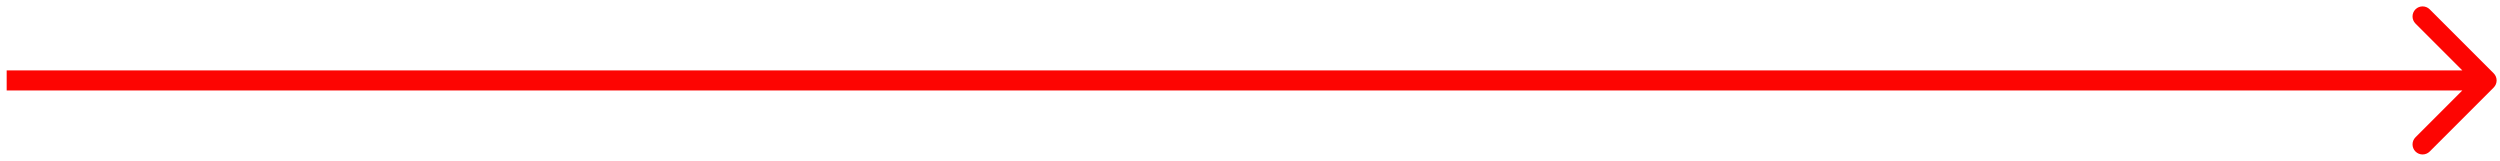 <svg width="373" height="24" viewBox="0 0 373 24" fill="none" xmlns="http://www.w3.org/2000/svg">
<path d="M372.057 13.061C372.643 12.475 372.643 11.525 372.057 10.939L362.511 1.393C361.925 0.808 360.975 0.808 360.389 1.393C359.804 1.979 359.804 2.929 360.389 3.515L368.875 12L360.389 20.485C359.804 21.071 359.804 22.021 360.389 22.607C360.975 23.192 361.925 23.192 362.511 22.607L372.057 13.061ZM0.996 13.5H370.996V10.5H0.996V13.5Z" fill="#FD0502"/>
</svg>
